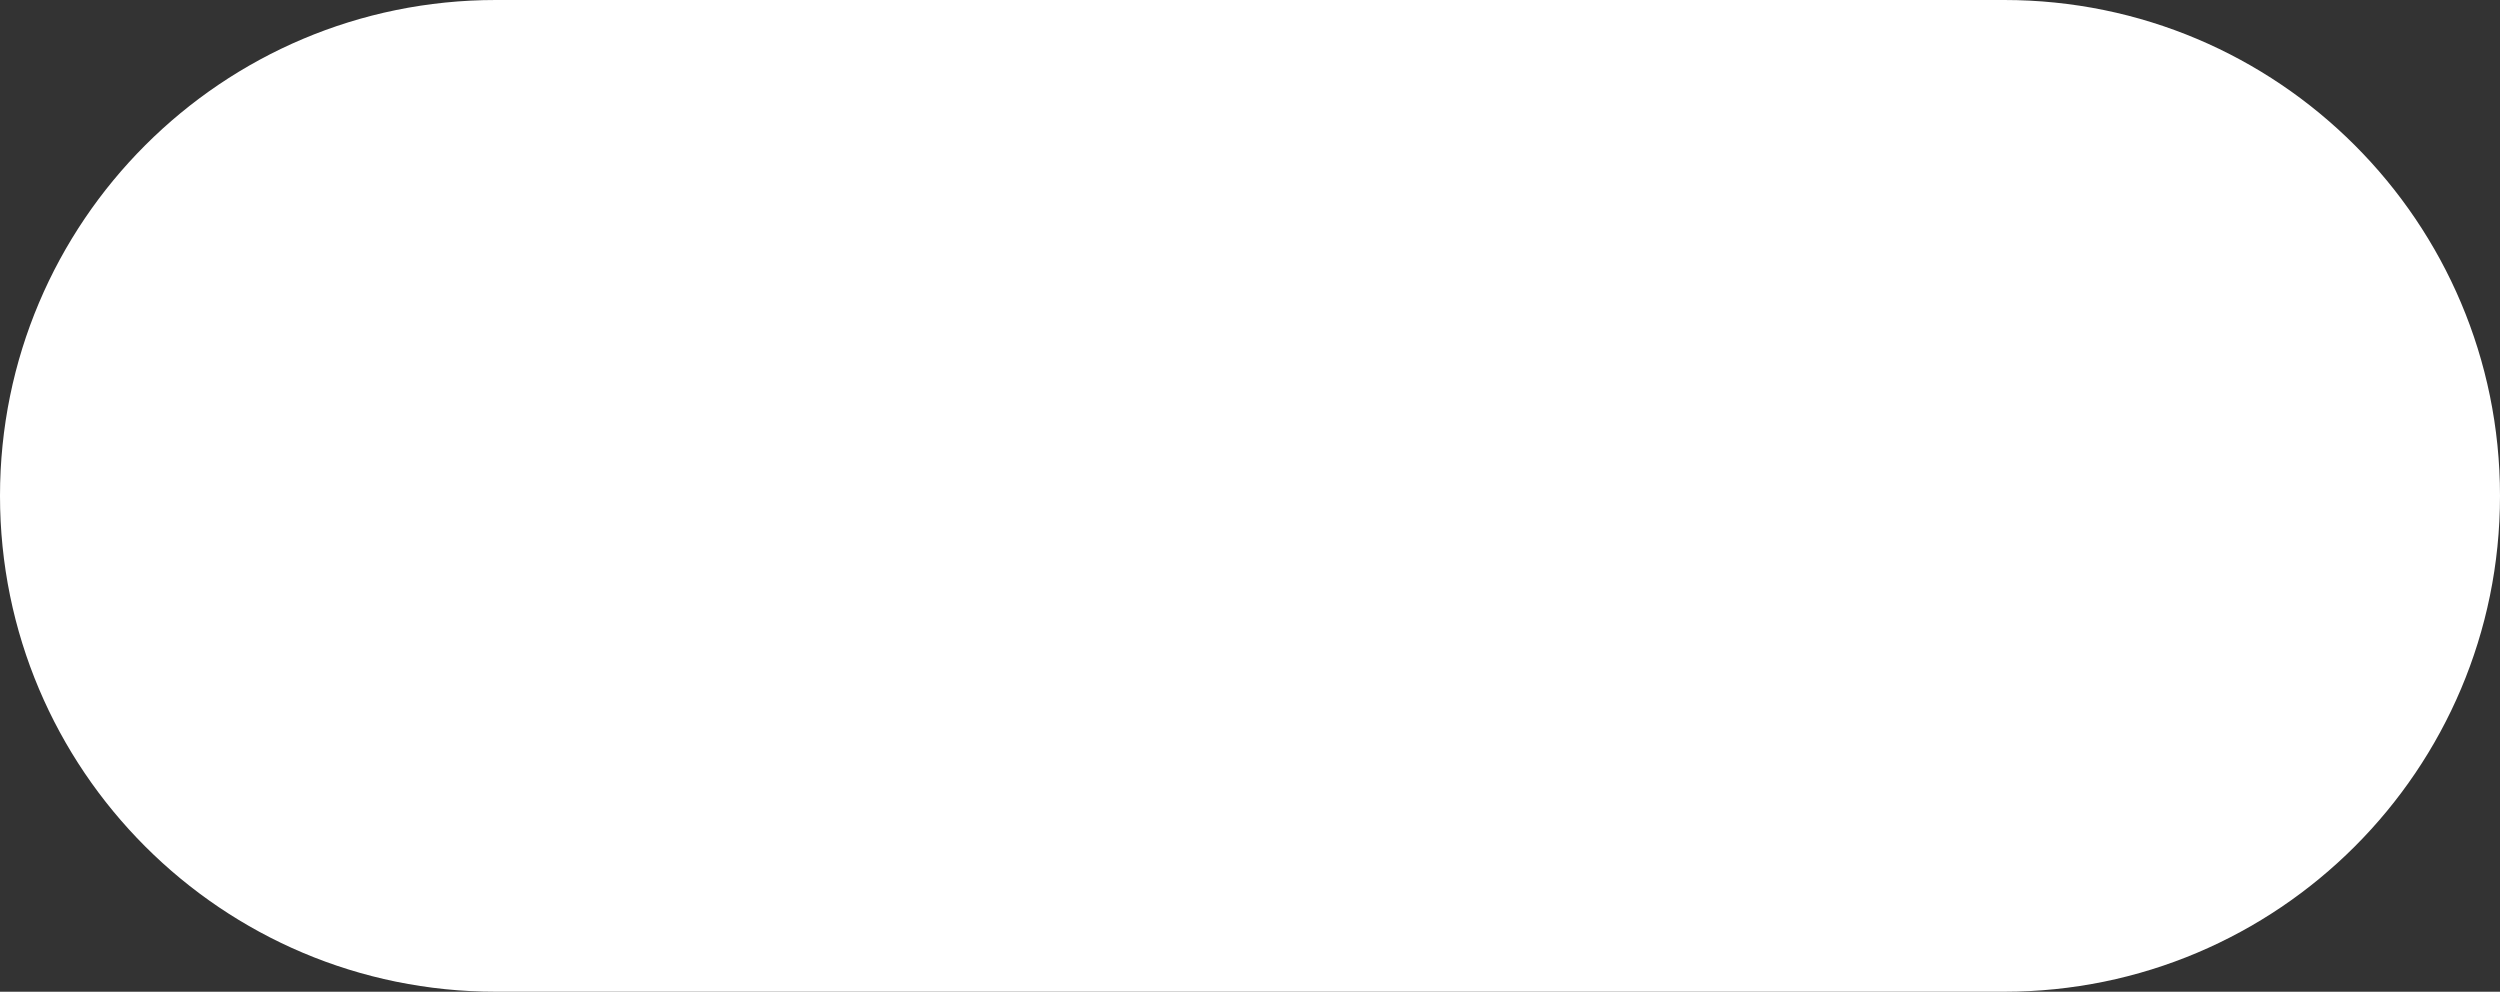 <svg width="121" height="48" viewBox="0 0 121 48" fill="none" xmlns="http://www.w3.org/2000/svg">
<rect x="0" y="0" width="121" height="48" fill="#333333" stroke="none"/>
<path d="M0 24C0 10.745 10.745 0 24 0H97C110.255 0 121 10.745 121 24C121 37.255 110.255 48 97 48H24C10.745 48 0 37.255 0 24Z" fill="white"/>
</svg>
